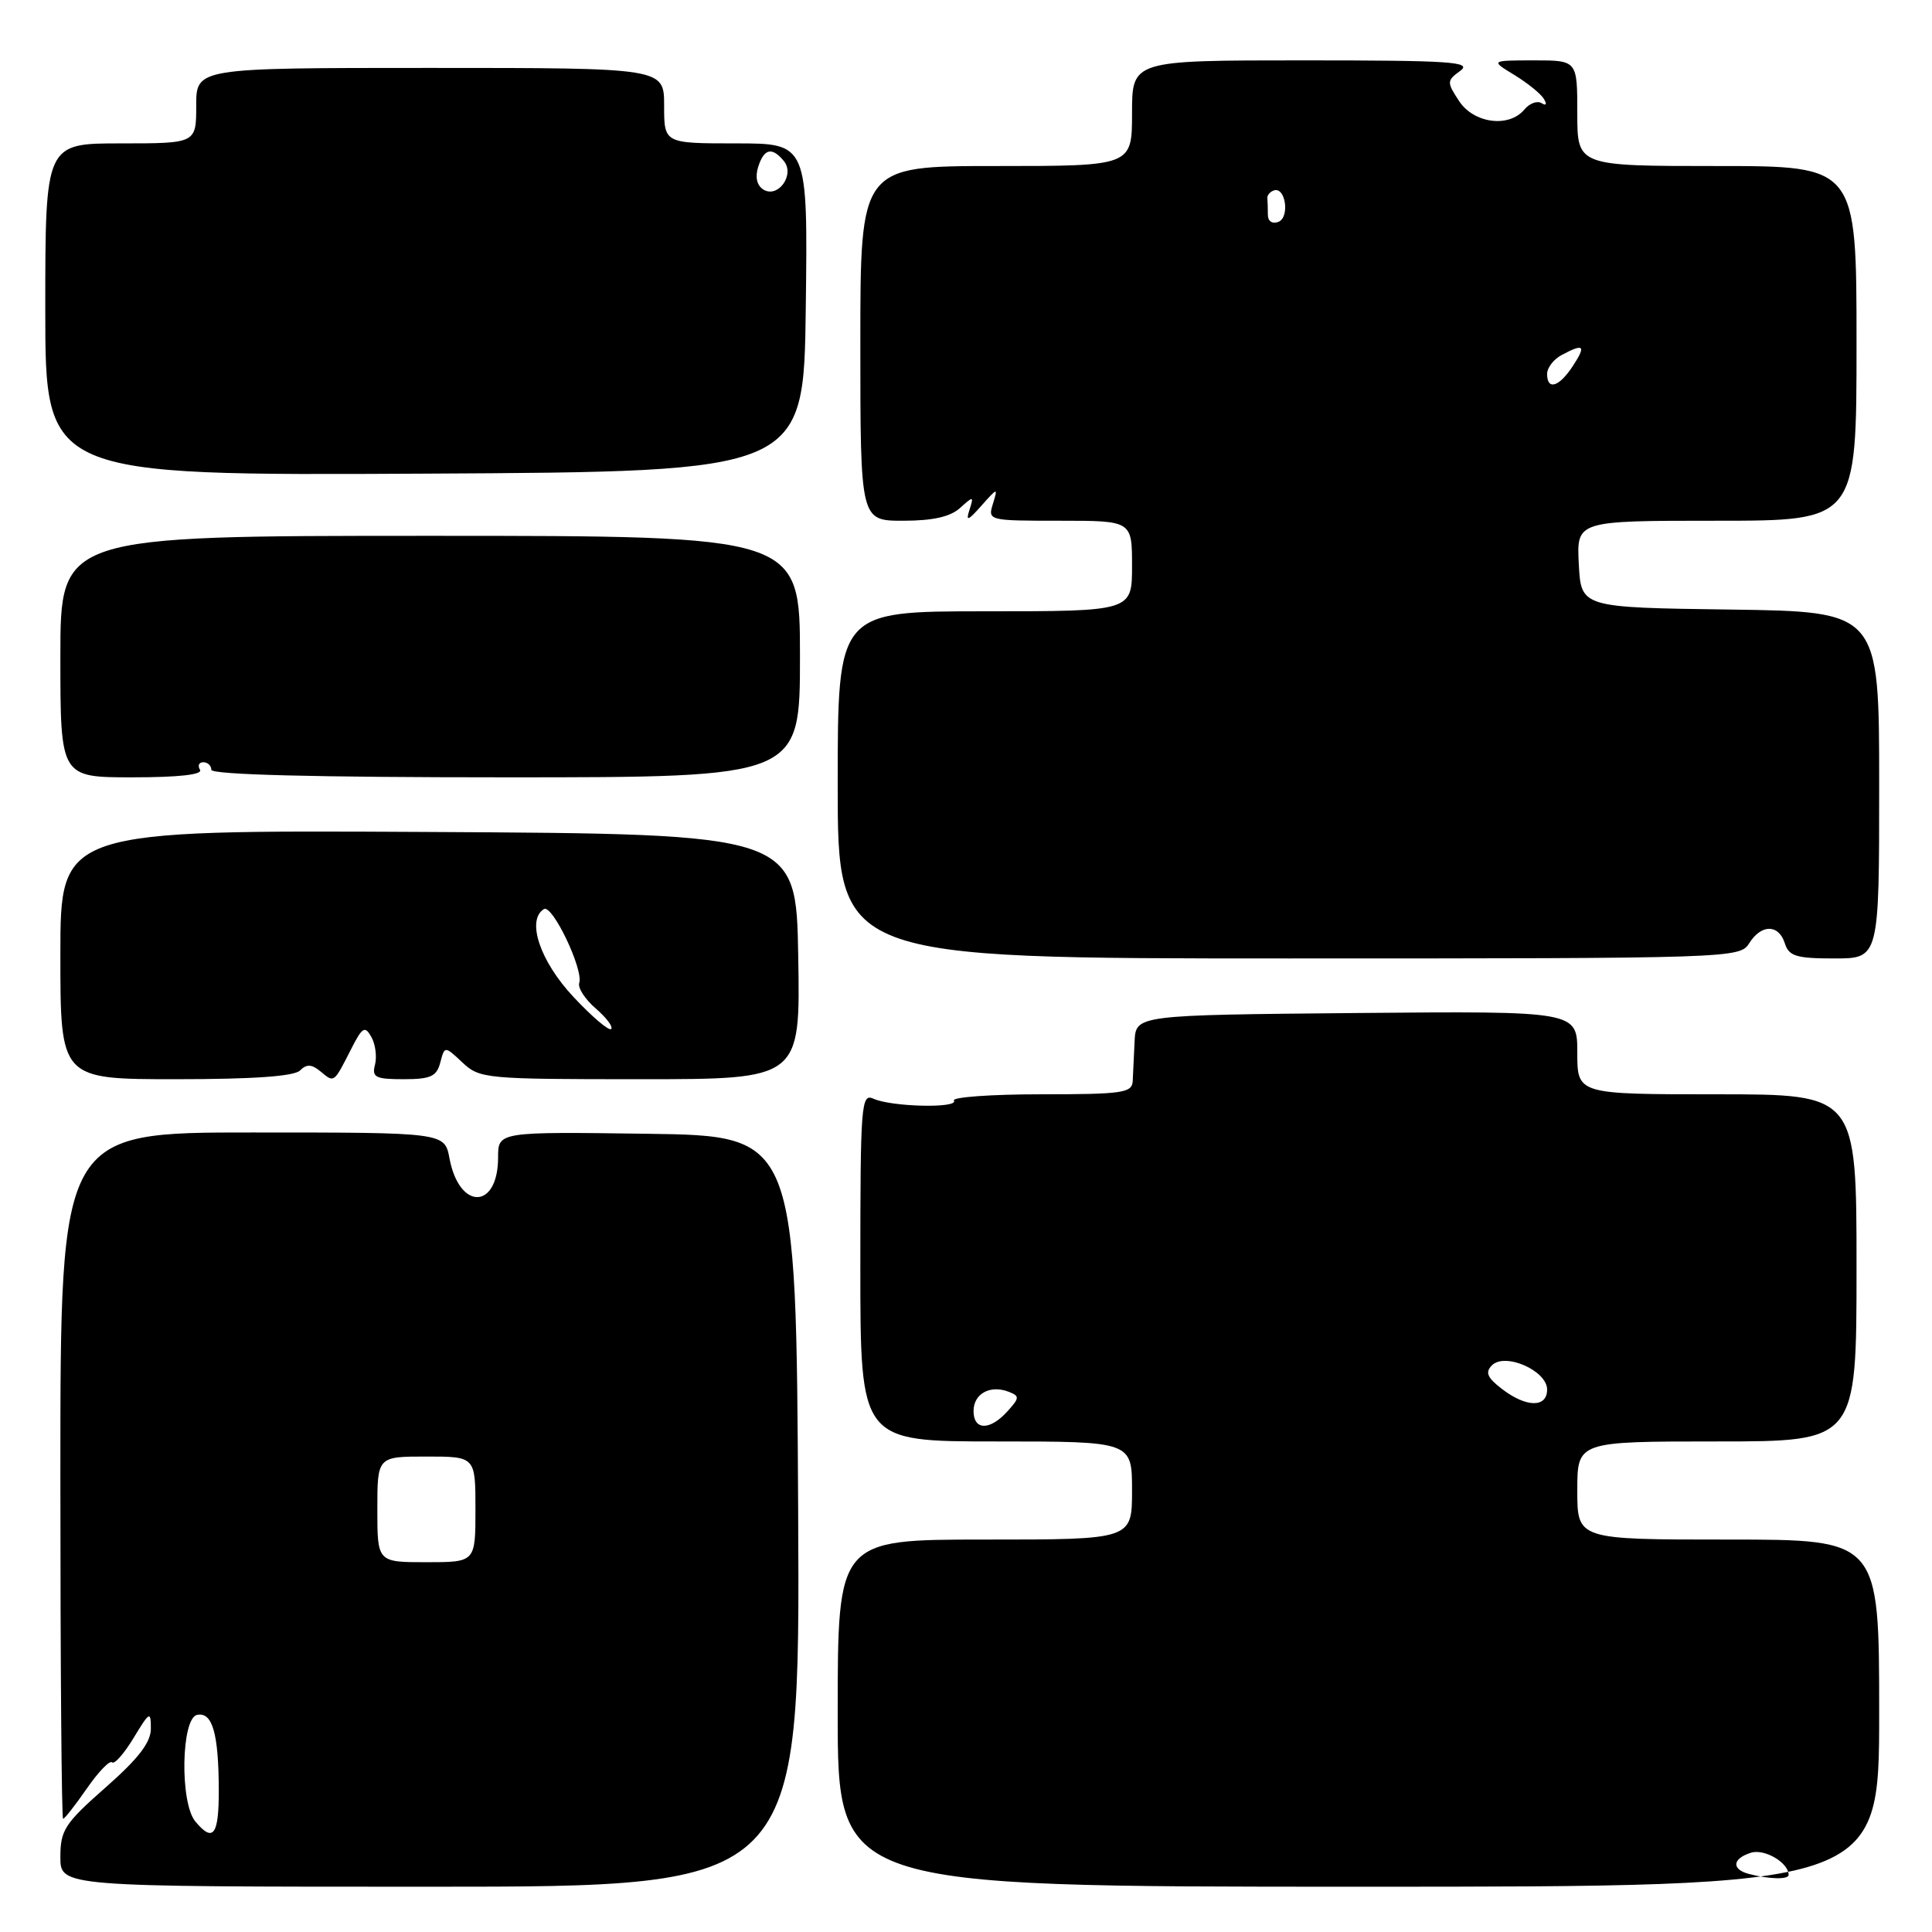 <?xml version="1.0" encoding="UTF-8" standalone="no"?>
<!DOCTYPE svg PUBLIC "-//W3C//DTD SVG 1.1//EN" "http://www.w3.org/Graphics/SVG/1.1/DTD/svg11.dtd" >
<svg xmlns="http://www.w3.org/2000/svg" xmlns:xlink="http://www.w3.org/1999/xlink" version="1.1" viewBox="0 0 256 256">
 <g >
 <path fill="currentColor"
d=" M 105.76 200.25 C 105.50 150.50 105.50 150.50 85.75 150.23 C 66.00 149.96 66.00 149.96 66.00 153.36 C 66.00 160.30 60.86 160.41 59.56 153.49 C 58.92 150.06 58.92 150.06 33.46 150.06 C 8.00 150.05 8.00 150.05 8.00 195.53 C 8.00 220.54 8.16 241.00 8.36 241.00 C 8.56 241.00 9.98 239.19 11.51 236.98 C 13.04 234.77 14.55 233.21 14.85 233.52 C 15.16 233.82 16.44 232.37 17.70 230.29 C 19.82 226.78 19.99 226.69 19.99 229.03 C 20.00 230.87 18.37 232.99 14.00 236.84 C 8.58 241.61 8.00 242.50 8.00 246.06 C 8.00 250.00 8.00 250.00 57.01 250.00 C 106.02 250.00 106.02 250.00 105.76 200.25 Z  M 249.00 227.00 C 249.00 204.00 249.00 204.00 229.00 204.00 C 209.00 204.00 209.00 204.00 209.00 197.50 C 209.00 191.00 209.00 191.00 227.50 191.00 C 246.00 191.00 246.00 191.00 246.00 168.00 C 246.00 145.00 246.00 145.00 227.50 145.00 C 209.00 145.00 209.00 145.00 209.00 139.48 C 209.00 133.97 209.00 133.97 179.75 134.23 C 150.50 134.50 150.50 134.50 150.34 138.00 C 150.25 139.93 150.13 142.29 150.09 143.25 C 150.01 144.82 148.73 145.00 137.94 145.00 C 131.31 145.00 126.11 145.38 126.40 145.83 C 127.04 146.88 118.12 146.67 115.75 145.59 C 114.11 144.84 114.00 146.25 114.00 167.89 C 114.00 191.00 114.00 191.00 132.00 191.00 C 150.00 191.00 150.00 191.00 150.00 197.50 C 150.00 204.00 150.00 204.00 130.50 204.00 C 111.00 204.00 111.00 204.00 111.00 227.00 C 111.00 250.00 111.00 250.00 180.00 250.00 C 249.00 250.00 249.00 250.00 249.00 227.00 Z  M 39.76 141.84 C 40.63 140.97 41.30 141.00 42.48 141.98 C 44.30 143.49 44.21 143.55 46.49 139.08 C 48.01 136.08 48.35 135.87 49.21 137.41 C 49.75 138.37 49.96 140.03 49.69 141.08 C 49.25 142.75 49.74 143.00 53.48 143.00 C 57.06 143.00 57.86 142.64 58.34 140.79 C 58.92 138.58 58.92 138.58 61.28 140.79 C 63.55 142.93 64.33 143.00 84.84 143.00 C 106.05 143.00 106.05 143.00 105.77 126.75 C 105.50 110.50 105.50 110.50 56.75 110.24 C 8.00 109.98 8.00 109.98 8.00 126.49 C 8.00 143.00 8.00 143.00 23.30 143.00 C 33.56 143.00 38.98 142.62 39.76 141.84 Z  M 231.77 125.00 C 233.37 122.43 235.69 122.43 236.50 125.00 C 237.04 126.70 238.01 127.00 243.07 127.00 C 249.00 127.00 249.00 127.00 249.00 104.02 C 249.00 81.04 249.00 81.04 229.25 80.77 C 209.50 80.50 209.50 80.50 209.20 74.75 C 208.90 69.00 208.90 69.00 227.45 69.00 C 246.00 69.00 246.00 69.00 246.00 45.50 C 246.00 22.00 246.00 22.00 227.50 22.00 C 209.00 22.00 209.00 22.00 209.00 15.00 C 209.00 8.00 209.00 8.00 203.25 8.00 C 197.50 8.01 197.50 8.01 200.64 9.92 C 202.37 10.98 204.13 12.39 204.55 13.07 C 205.01 13.82 204.90 14.05 204.27 13.67 C 203.70 13.31 202.67 13.69 201.99 14.51 C 199.95 16.97 195.28 16.36 193.33 13.38 C 191.69 10.88 191.70 10.69 193.50 9.38 C 195.12 8.19 192.22 8.00 172.69 8.00 C 150.00 8.00 150.00 8.00 150.00 15.00 C 150.00 22.00 150.00 22.00 132.00 22.00 C 114.00 22.00 114.00 22.00 114.00 45.50 C 114.00 69.00 114.00 69.00 119.67 69.00 C 123.60 69.00 125.92 68.48 127.21 67.31 C 128.99 65.70 129.05 65.72 128.46 67.56 C 127.95 69.13 128.25 69.03 130.05 67.00 C 132.20 64.58 132.24 64.57 131.57 66.75 C 130.87 68.98 130.97 69.00 140.43 69.00 C 150.00 69.00 150.00 69.00 150.00 75.00 C 150.00 81.00 150.00 81.00 130.50 81.00 C 111.00 81.00 111.00 81.00 111.00 104.00 C 111.00 127.00 111.00 127.00 170.76 127.00 C 229.44 127.00 230.54 126.96 231.77 125.00 Z  M 26.50 102.00 C 26.16 101.45 26.36 101.00 26.94 101.00 C 27.52 101.00 28.00 101.45 28.00 102.00 C 28.00 102.65 41.67 103.00 67.00 103.00 C 106.00 103.00 106.00 103.00 106.00 87.00 C 106.00 71.00 106.00 71.00 57.00 71.00 C 8.00 71.00 8.00 71.00 8.00 87.00 C 8.00 103.00 8.00 103.00 17.56 103.00 C 23.68 103.00 26.90 102.64 26.50 102.00 Z  M 106.77 40.75 C 107.04 19.00 107.04 19.00 97.52 19.00 C 88.00 19.00 88.00 19.00 88.00 14.00 C 88.00 9.00 88.00 9.00 57.00 9.00 C 26.00 9.00 26.00 9.00 26.00 14.00 C 26.00 19.00 26.00 19.00 16.00 19.00 C 6.00 19.00 6.00 19.00 6.00 41.01 C 6.00 63.02 6.00 63.02 56.25 62.76 C 106.50 62.50 106.50 62.50 106.77 40.75 Z  M 25.88 241.35 C 23.81 238.86 24.01 227.65 26.12 227.23 C 28.15 226.82 28.97 229.68 28.99 237.25 C 29.00 243.19 28.24 244.19 25.88 241.35 Z  M 50.00 200.00 C 50.00 193.00 50.00 193.00 56.50 193.00 C 63.00 193.00 63.00 193.00 63.00 200.00 C 63.00 207.00 63.00 207.00 56.50 207.00 C 50.00 207.00 50.00 207.00 50.00 200.00 Z  M 231.75 248.31 C 229.41 247.70 229.53 246.28 232.00 245.50 C 233.80 244.93 237.00 246.81 237.00 248.43 C 237.00 249.07 234.42 249.01 231.75 248.31 Z  M 129.00 186.97 C 129.00 184.68 131.19 183.47 133.64 184.41 C 135.13 184.99 135.11 185.22 133.48 187.02 C 131.17 189.58 129.00 189.55 129.00 186.97 Z  M 199.00 184.03 C 197.06 182.54 196.77 181.84 197.69 180.91 C 199.43 179.17 205.00 181.62 205.00 184.12 C 205.00 186.56 202.23 186.52 199.00 184.03 Z  M 75.98 132.09 C 71.56 127.38 69.72 121.91 72.07 120.46 C 73.18 119.77 77.34 128.48 76.75 130.25 C 76.54 130.89 77.52 132.40 78.93 133.62 C 80.34 134.84 81.27 136.06 80.98 136.35 C 80.69 136.64 78.44 134.72 75.98 132.09 Z  M 205.00 49.54 C 205.00 48.73 205.87 47.60 206.93 47.04 C 209.88 45.46 210.20 45.77 208.41 48.50 C 206.58 51.29 205.00 51.77 205.00 49.54 Z  M 168.00 28.47 C 168.00 27.66 167.97 26.67 167.93 26.27 C 167.88 25.88 168.28 25.41 168.80 25.23 C 170.35 24.72 170.93 28.81 169.39 29.40 C 168.59 29.71 168.00 29.31 168.00 28.47 Z  M 101.14 25.11 C 100.29 24.57 100.04 23.46 100.46 22.12 C 101.24 19.68 102.29 19.43 103.86 21.33 C 105.37 23.15 103.08 26.33 101.14 25.11 Z "/>
</g>
</svg>
